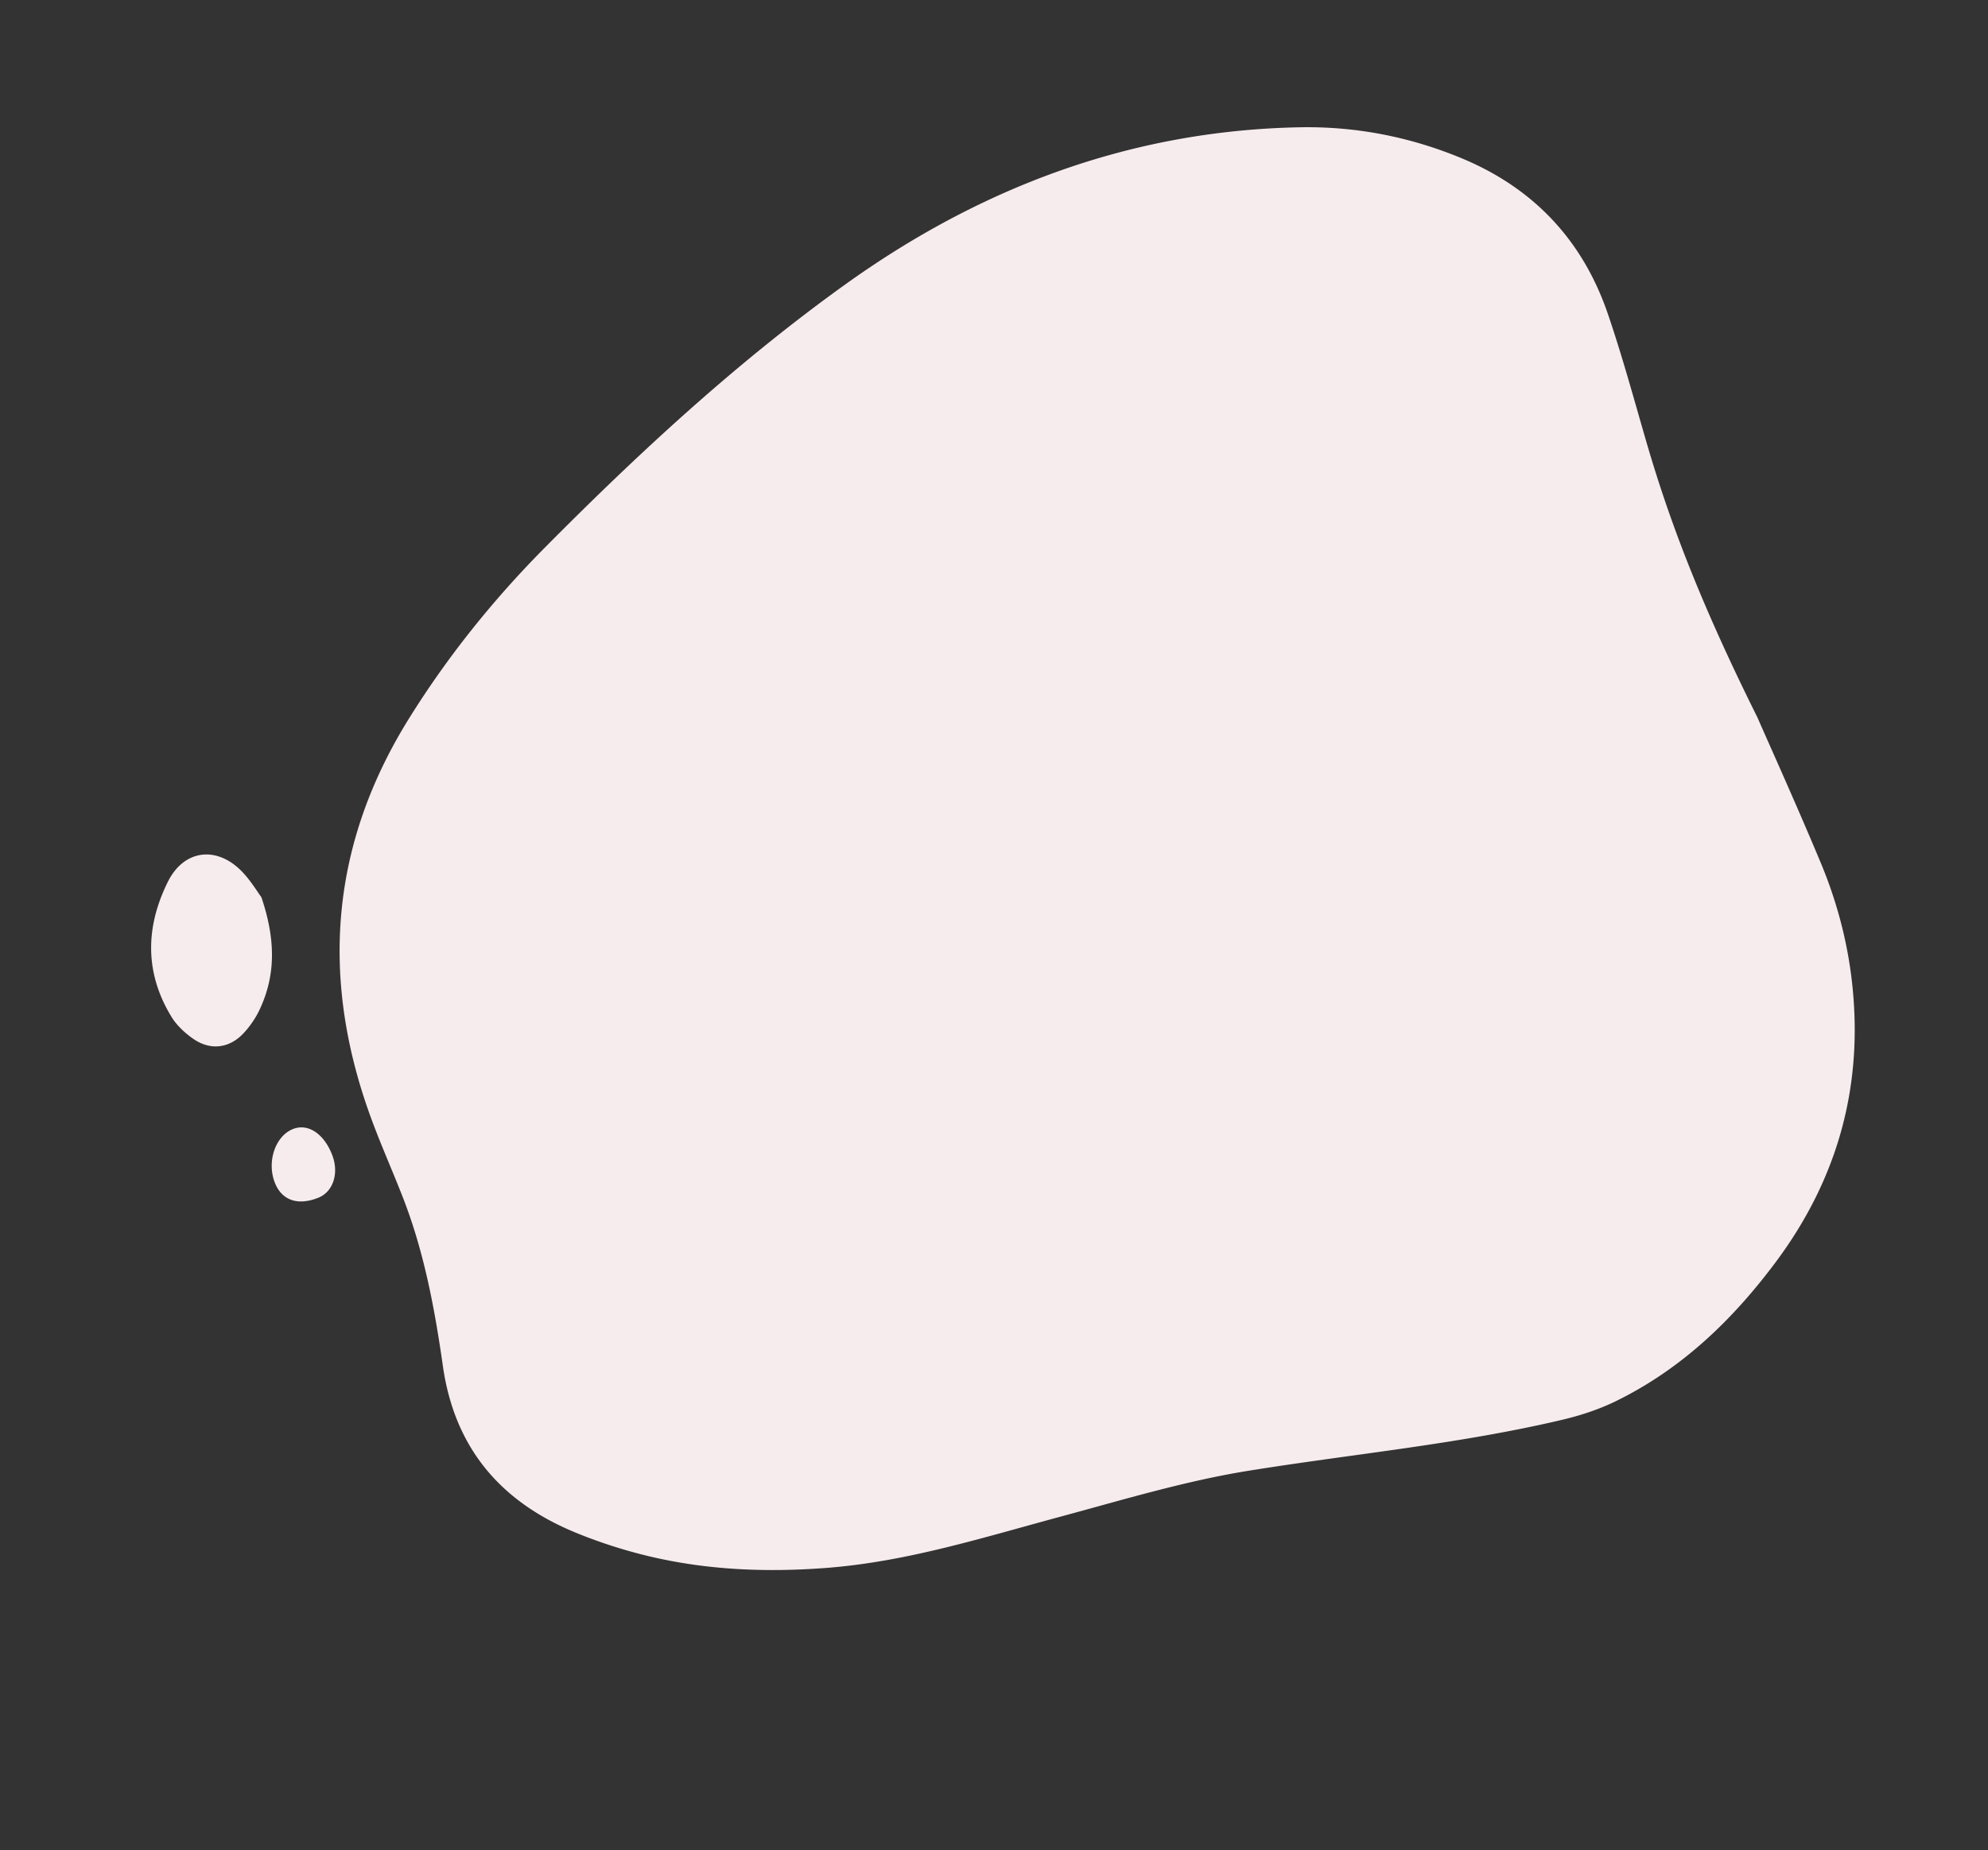 <svg width="855" height="796" fill="none" xmlns="http://www.w3.org/2000/svg"><rect width="100%" height="100%" fill="#333333" stroke="none"/><path d="M755.852 308.67c5.596 12.798 16.799 37.53 27.246 62.566 6.675 16.022 11.21 32.786 13.271 50.106 5.311 44.737-5.565 85.122-32.476 121.331-18.675 25.096-40.675 46.254-68.964 60.09-7.397 3.62-15.461 6.229-23.5 8.108-44.301 10.413-89.612 14.596-134.42 21.814-27.335 4.396-54.123 12.53-80.954 19.763-33.108 8.921-65.837 19.328-100.337 22.014-25.743 1.996-51.269 1.006-76.395-4.943a214.411 214.411 0 01-31.333-10.045c-32.419-13.185-52.461-36.335-57.518-71.859-3.477-24.407-7.996-48.673-16.947-71.833-4.686-12.126-10.042-23.981-14.445-36.2-21.4-59.465-16.849-116.391 16.835-170.522 16.626-26.708 36.27-51.135 58.281-73.357 40.435-40.798 82.65-79.856 129.393-113.381 58.188-41.735 122.896-66.147 195.229-67.563 24.08-.467 47.36 4.027 69.674 13.268 31.048 12.858 52.162 35.296 62.997 66.953 6.299 18.412 11.373 37.257 16.832 55.968 10.679 36.577 24.695 71.81 47.531 117.722zm-643.423 77.303c6.078 18.061 6.264 33.358-.74 48.274-1.73 3.696-4.155 7.252-6.95 10.237-6.12 6.543-14.308 7.504-21.648 2.385-3.59-2.512-7.097-5.757-9.351-9.466-11.572-18.946-11.194-38.649-1.546-58.068 6.755-13.597 20.468-15.583 31.292-4.992 4.063 3.981 7.043 9.097 8.943 11.63zm5.774 122.792c-3.572-9.115.263-20.236 7.986-23.147 6.401-2.42 13.209 2.174 16.693 11.265 3.011 7.822.411 15.807-5.977 18.36-8.812 3.531-15.708 1.151-18.702-6.478z" fill="#F7ECED"/></svg>